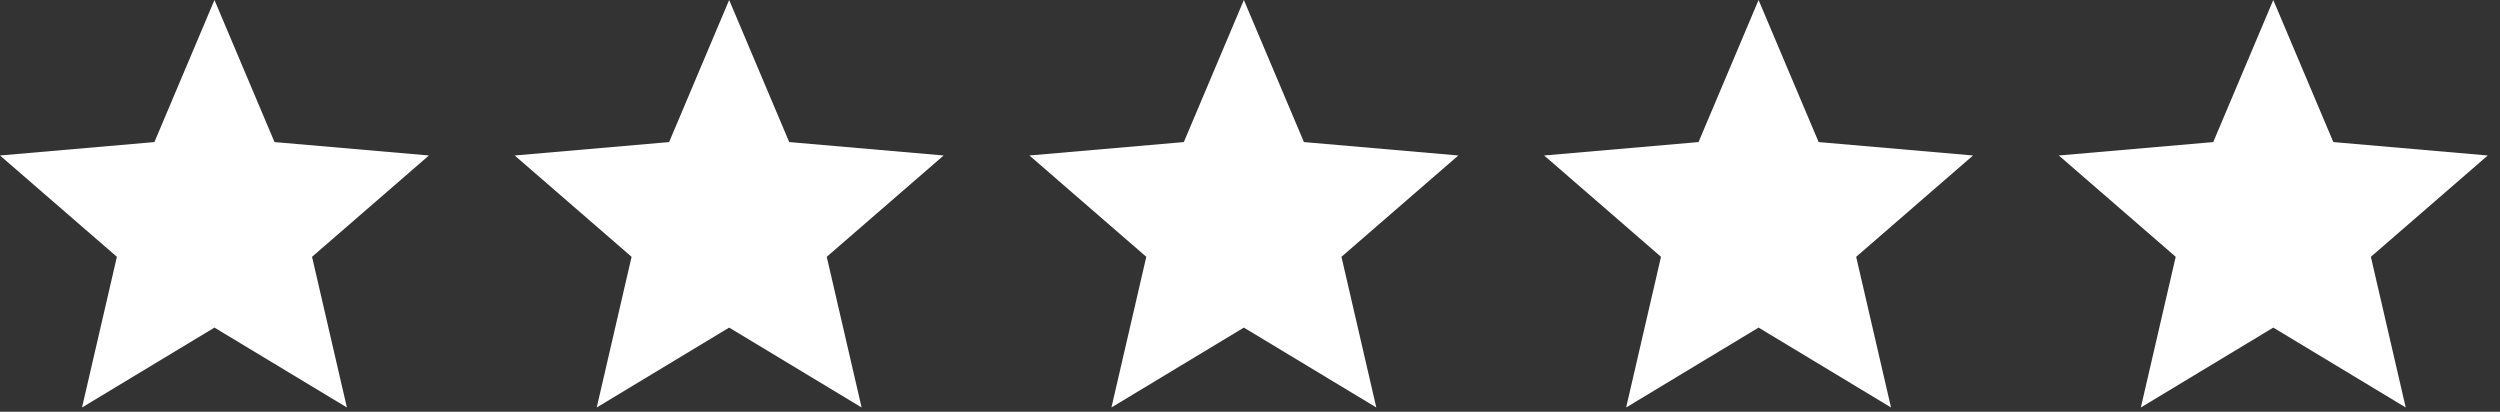<svg width="170" height="28" viewBox="0 0 170 28" fill="none" xmlns="http://www.w3.org/2000/svg">
<rect x="0" y="0" width="170" height="28" fill="#333333" stroke="none"/>
<path d="M5.578 27.708L7.948 17.463L0 10.573L10.5 9.661L14.583 0L18.667 9.661L29.167 10.573L21.219 17.463L23.588 27.708L14.583 22.276L5.578 27.708Z" fill="white"/>
<path d="M40.578 27.708L42.948 17.463L35 10.573L45.5 9.661L49.583 0L53.667 9.661L64.167 10.573L56.219 17.463L58.589 27.708L49.583 22.276L40.578 27.708Z" fill="white"/>
<path d="M75.578 27.708L77.948 17.463L70 10.573L80.5 9.661L84.583 0L88.667 9.661L99.167 10.573L91.219 17.463L93.588 27.708L84.583 22.276L75.578 27.708Z" fill="white"/>
<path d="M145.578 27.708L147.948 17.463L140 10.573L150.5 9.661L154.583 0L158.667 9.661L169.167 10.573L161.219 17.463L163.589 27.708L154.583 22.276L145.578 27.708Z" fill="white"/>
<path d="M110.578 27.708L112.948 17.463L105 10.573L115.5 9.661L119.583 0L123.667 9.661L134.167 10.573L126.219 17.463L128.589 27.708L119.583 22.276L110.578 27.708Z" fill="white"/>
</svg>
